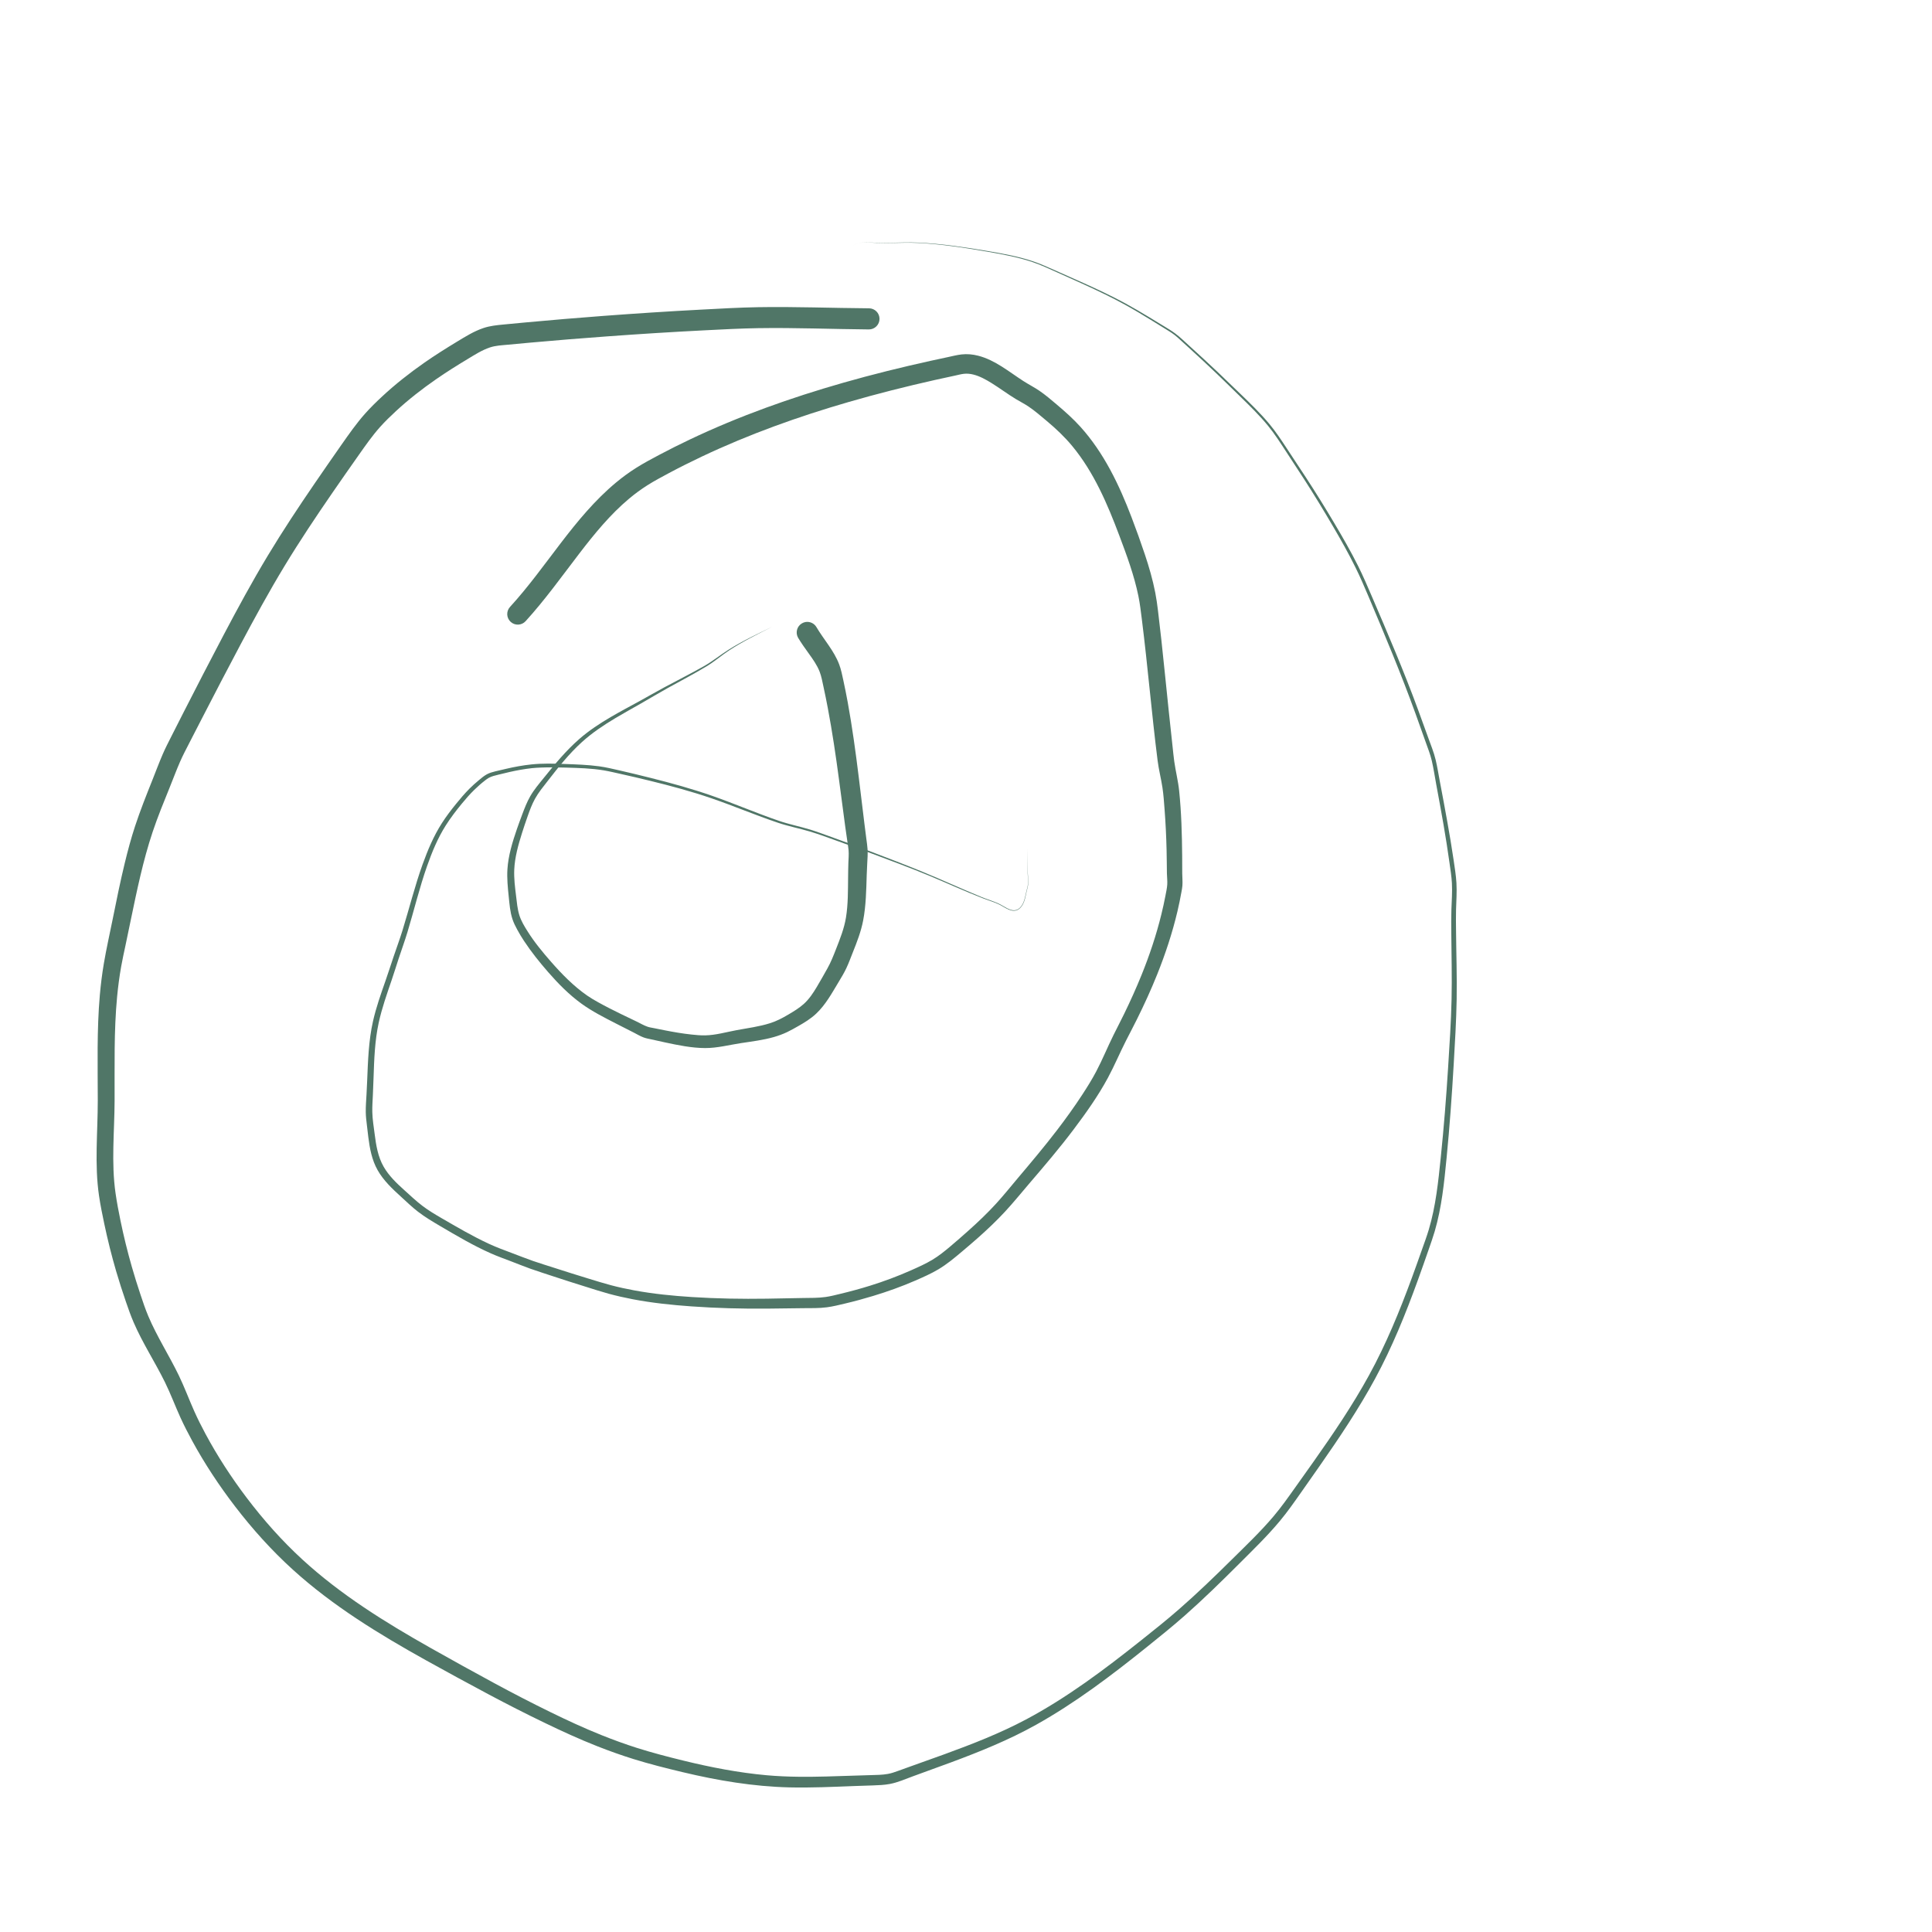 <?xml version="1.0" encoding="UTF-8" standalone="no"?>
<!DOCTYPE svg PUBLIC "-//W3C//DTD SVG 1.1//EN" "http://www.w3.org/Graphics/SVG/1.1/DTD/svg11.dtd">
<!-- Created with Vectornator (http://vectornator.io/) -->
<svg height="100%" stroke-miterlimit="10" style="fill-rule:nonzero;clip-rule:evenodd;stroke-linecap:round;stroke-linejoin:round;" version="1.1" viewBox="0 0 1080 1080" width="100%" xml:space="preserve" xmlns="http://www.w3.org/2000/svg" xmlns:vectornator="http://vectornator.io" xmlns:xlink="http://www.w3.org/1999/xlink">
<defs/>
<g id="Capa-1" vectornator:layerName="Capa 1">
<g opacity="1">
<path d="M542.188 198.062C540.639 197.938 539.08 197.952 537.531 198.125C534.905 198.418 532.302 199.116 529.719 199.656C526.565 200.315 523.427 200.992 520.281 201.688C503.857 205.319 487.518 209.347 471.344 213.969C442.049 222.339 413.225 232.568 385.688 245.656C379.837 248.437 374.033 251.335 368.312 254.375C364.054 256.638 359.769 258.925 355.688 261.5C351.714 264.006 347.921 266.776 344.312 269.781C320.735 289.419 305.639 316.843 285.094 339.281C282.891 341.693 283.057 345.422 285.469 347.625C287.881 349.828 291.609 349.662 293.812 347.25C304.689 335.311 314.06 322.172 323.875 309.375C332.28 298.416 341.12 287.586 351.75 278.688C354.961 275.999 358.338 273.525 361.875 271.281C365.709 268.85 369.749 266.702 373.75 264.562C379.867 261.291 386.073 258.185 392.344 255.219C418.773 242.716 446.341 232.845 474.406 224.719C490.349 220.103 506.464 216.046 522.656 212.406C526.383 211.569 530.108 210.765 533.844 209.969C535.463 209.624 537.102 209.16 538.75 208.969C540.543 208.76 542.348 208.939 544.094 209.375C547.748 210.288 551.136 212.188 554.312 214.156C558.96 217.036 563.315 220.336 568 223.156C570.339 224.564 572.769 225.778 575.031 227.312C578.592 229.728 581.829 232.556 585.125 235.312C590.286 239.629 595.148 244.21 599.438 249.406C611.525 264.049 619.054 281.729 625.688 299.344C629.847 310.388 634.01 321.626 636.375 333.219C637.239 337.456 637.742 341.776 638.281 346.062C641.601 372.431 643.785 398.916 647.125 425.281C647.763 430.314 649.053 435.238 649.812 440.25C650.421 444.268 650.69 448.357 651 452.406C651.577 459.935 651.938 467.483 652.125 475.031C652.235 479.465 652.245 483.879 652.312 488.312C652.344 490.354 652.634 492.428 652.5 494.469C652.364 496.533 651.882 498.627 651.5 500.656C650.84 504.165 650.067 507.626 649.219 511.094C646.376 522.716 642.557 534.104 638.062 545.188C635.129 552.421 631.912 559.543 628.5 566.562C626.551 570.572 624.481 574.507 622.5 578.5C619.132 585.286 616.29 592.329 612.75 599.031C610.433 603.418 607.798 607.625 605.094 611.781C600.658 618.599 595.875 625.225 590.938 631.688C583.884 640.919 576.395 649.779 568.906 658.656C564.951 663.345 561.101 668.152 556.969 672.688C552.023 678.117 546.696 683.176 541.219 688.062C537.892 691.03 534.531 693.967 531.125 696.844C528.013 699.472 524.806 702.046 521.312 704.156C517.465 706.48 513.29 708.334 509.188 710.156C501.75 713.461 494.113 716.297 486.344 718.719C480.887 720.42 475.37 721.917 469.812 723.25C467.066 723.909 464.299 724.638 461.5 725.031C457.299 725.621 453.012 725.524 448.781 725.594C442.052 725.705 435.323 725.868 428.594 725.969C414.679 726.176 400.797 725.948 386.906 725.062C376.087 724.373 365.294 723.306 354.625 721.344C350.221 720.534 345.829 719.584 341.5 718.438C337.336 717.335 333.213 716.038 329.094 714.781C322.673 712.822 316.29 710.827 309.906 708.75C305.928 707.455 301.887 706.255 297.938 704.875C293.992 703.496 290.102 701.935 286.188 700.469C281.875 698.854 277.592 697.273 273.406 695.344C264.245 691.122 255.534 685.984 246.812 680.938C243.156 678.822 239.529 676.647 236.156 674.094C232.59 671.394 229.322 668.272 226 665.281C221.689 661.401 217.388 657.29 214.469 652.219C211.273 646.667 210.232 640.235 209.438 633.969C208.921 629.893 208.218 625.799 208.125 621.688C208.053 618.498 208.281 615.308 208.438 612.125C208.593 608.963 208.705 605.789 208.812 602.625C209.164 592.244 209.492 581.809 211.719 571.625C213.487 563.535 216.271 555.7 218.938 547.875C220.286 543.918 221.509 539.94 222.812 535.969C224.448 530.989 226.266 526.051 227.781 521.031C231.493 508.736 234.481 496.219 238.75 484.094C241.514 476.244 244.694 468.522 249.156 461.469C251.869 457.182 254.961 453.129 258.188 449.219C260.378 446.565 262.626 443.965 265.094 441.562C267.041 439.667 269.064 437.876 271.219 436.219C271.848 435.735 272.49 435.23 273.188 434.844C274.85 433.922 276.734 433.508 278.562 433.062C280.641 432.556 282.727 432.037 284.812 431.562C288.961 430.618 293.113 429.874 297.344 429.406C299.084 429.214 300.876 429.133 302.625 429.062C307.232 428.878 311.83 428.952 316.438 429.094C323.508 429.311 330.638 429.467 337.625 430.656C340.694 431.179 343.741 431.926 346.781 432.594C352.33 433.812 357.856 435.121 363.375 436.469C374.886 439.28 386.411 442.379 397.625 446.219C410.171 450.514 422.367 455.709 434.938 459.938C440.76 461.896 446.806 463.058 452.688 464.812C457.81 466.341 462.844 468.226 467.875 470.031C474.498 472.408 481.127 474.818 487.719 477.281C498.314 481.241 508.925 485.17 519.375 489.5C529.424 493.664 539.32 498.234 549.469 502.156C552.286 503.245 555.246 504.103 558 505.344C560.059 506.272 561.878 507.637 563.969 508.5C565.798 509.255 567.676 509.45 569.375 508.312C572.335 506.332 573.053 502.309 573.719 499.094C574.057 497.461 574.602 495.815 574.781 494.156C575.017 491.982 574.571 489.798 574.531 487.625C574.449 483.17 574.483 478.706 574.469 474.25C574.454 478.707 574.384 483.169 574.438 487.625C574.463 489.792 574.905 491.958 574.656 494.125C574.466 495.778 573.91 497.436 573.562 499.062C572.89 502.209 572.169 506.199 569.25 508.125C567.26 509.438 565.092 508.784 563.094 507.781C561.402 506.933 559.847 505.852 558.125 505.062C555.065 503.659 551.77 502.72 548.656 501.438C537.689 496.918 526.908 491.947 515.938 487.438C505.925 483.322 495.802 479.481 485.688 475.625C478.335 472.822 470.941 470.083 463.531 467.438C460.033 466.189 456.553 464.867 453 463.781C447.144 461.993 441.108 460.805 435.312 458.812C422.77 454.502 410.611 449.252 398.094 444.875C386.861 440.947 375.319 437.772 363.781 434.875C357.913 433.401 352.026 431.961 346.125 430.625C342.418 429.786 338.739 428.89 334.969 428.375C328.506 427.492 321.949 427.305 315.438 427.062C309.41 426.838 303.131 426.689 297.125 427.312C292.272 427.816 287.497 428.692 282.75 429.812C280.793 430.275 278.828 430.706 276.875 431.188C275.233 431.592 273.586 432.058 272.094 432.875C270.487 433.754 269.063 434.997 267.656 436.156C265.85 437.645 264.094 439.221 262.438 440.875C259.713 443.595 257.238 446.545 254.812 449.531C252.051 452.932 249.399 456.437 247.031 460.125C242.417 467.312 239.1 475.204 236.219 483.219C231.857 495.354 228.773 507.878 224.969 520.188C223.428 525.174 221.598 530.053 219.938 535C218.445 539.446 217.018 543.916 215.469 548.344C212.87 555.771 210.235 563.219 208.5 570.906C206.043 581.791 205.706 592.988 205.25 604.094C205.142 606.713 205.022 609.32 204.875 611.938C204.691 615.206 204.418 618.473 204.469 621.75C204.506 624.17 204.799 626.54 205.094 628.938C205.364 631.14 205.598 633.361 205.875 635.562C206.683 641.979 207.87 648.431 211.094 654.125C214.376 659.923 219.302 664.563 224.188 669C227.303 671.829 230.316 674.778 233.656 677.344C237.572 680.352 241.814 682.875 246.062 685.375C255.334 690.83 264.645 696.334 274.5 700.688C278.199 702.321 282.005 703.681 285.781 705.125C289.325 706.48 292.834 707.91 296.406 709.188C300.772 710.749 305.226 712.128 309.625 713.594C315.622 715.592 321.655 717.487 327.688 719.375C331.856 720.679 336.004 722.039 340.219 723.188C344.662 724.398 349.164 725.416 353.688 726.281C364.541 728.357 375.548 729.5 386.562 730.281C400.587 731.275 414.6 731.639 428.656 731.531C435.388 731.48 442.143 731.339 448.875 731.281C453.345 731.243 457.838 731.371 462.281 730.781C465.677 730.33 469.044 729.474 472.375 728.688C477.661 727.44 482.897 726.013 488.094 724.438C496.107 722.008 504.008 719.184 511.688 715.844C516.044 713.949 520.471 711.988 524.562 709.562C529.271 706.771 533.481 703.234 537.656 699.719C540.751 697.113 543.818 694.499 546.844 691.812C552.07 687.173 557.158 682.349 561.906 677.219C566.571 672.178 570.906 666.807 575.375 661.594C583.858 651.697 592.313 641.792 600.156 631.375C607.078 622.182 613.838 612.673 619.312 602.531C622.943 595.806 625.886 588.75 629.344 581.938C631.371 577.944 633.474 573.979 635.469 569.969C639.571 561.718 643.411 553.333 646.844 544.781C651.448 533.308 655.347 521.537 658.188 509.5C659.043 505.876 659.785 502.26 660.438 498.594C660.671 497.285 660.867 496.398 660.969 495.094C661.146 492.81 660.885 490.503 660.875 488.219C660.861 485.037 660.871 481.87 660.844 478.688C660.738 466.493 660.408 454.232 659.156 442.094C658.582 436.528 657.177 431.097 656.406 425.562C656.01 422.716 655.755 419.856 655.438 417C654.704 410.409 654.009 403.813 653.312 397.219C651.915 383.994 650.647 370.75 649.188 357.531C648.589 352.109 647.979 346.696 647.312 341.281C646.904 337.959 646.453 334.631 645.812 331.344C644.398 324.083 642.311 316.884 639.969 309.875C637.65 302.938 635.169 296.052 632.562 289.219C625.623 271.029 617.138 253.216 604 238.625C599.904 234.076 595.376 230.081 590.719 226.125C587.594 223.471 584.448 220.79 581.062 218.469C578.194 216.502 575.079 214.94 572.156 213.062C564.043 207.85 556.317 201.271 546.781 198.844C545.274 198.46 543.736 198.187 542.188 198.062Z" fill="#507667" stroke="none"/>
</g>
<g opacity="1">
<path d="M484.531 135.5C483.055 135.5 481.564 135.618 480.156 135.938C483.305 135.237 486.75 135.634 489.938 135.781C492.82 135.915 495.679 135.87 498.562 135.812C503.511 135.713 508.491 135.553 513.438 135.812C526.484 136.496 539.458 138.508 552.312 140.75C560.637 142.202 568.973 143.743 577 146.438C581.806 148.051 586.379 150.214 591 152.281C596.001 154.519 601.017 156.752 606 159.031C613.741 162.572 621.449 166.232 628.906 170.344C633.712 172.993 638.416 175.82 643.094 178.688C645.827 180.363 648.55 182.071 651.281 183.75C653.02 184.819 654.744 185.861 656.375 187.094C657.881 188.233 659.257 189.549 660.656 190.812C662.292 192.29 663.935 193.794 665.562 195.281C670.445 199.742 675.284 204.241 680.062 208.812C684.543 213.098 688.96 217.46 693.406 221.781C698.728 226.953 704.028 232.17 708.75 237.906C712.614 242.6 715.836 247.701 719.156 252.781C722.41 257.759 725.679 262.723 728.906 267.719C734.633 276.584 740.115 285.606 745.438 294.719C749.744 302.093 753.936 309.528 757.719 317.188C760.326 322.467 762.643 327.861 764.938 333.281C774.118 354.968 783.233 376.694 791.25 398.844C793.167 404.141 795.059 409.439 796.938 414.75C798.158 418.202 799.539 421.647 800.375 425.219C801.403 429.61 802.054 434.129 802.875 438.562C804.259 446.03 805.647 453.485 806.938 460.969C808.15 468.002 809.258 475.057 810.25 482.125C810.788 485.96 811.416 489.818 811.625 493.688C811.891 498.613 811.505 503.578 811.344 508.5C811.201 512.844 811.246 517.185 811.281 521.531C811.381 533.877 811.709 546.217 811.438 558.562C811.158 571.31 810.299 584.058 809.5 596.781C808.449 613.514 807.123 630.259 805.406 646.938C804.002 660.581 802.624 674.212 798.688 687.406C797.536 691.264 796.122 695.049 794.781 698.844C792.948 704.033 791.117 709.209 789.219 714.375C782.382 732.978 774.853 751.35 765.312 768.75C756.111 785.531 745.335 801.408 734.312 817.031C730.85 821.938 727.353 826.823 723.875 831.719C720.047 837.108 716.267 842.475 712 847.531C704.667 856.22 696.386 864.076 688.312 872.062C678.817 881.457 669.184 890.739 659.125 899.531C652.197 905.586 645.012 911.305 637.812 917.031C617.492 933.192 596.544 948.964 573.562 961.188C558.93 968.97 543.45 974.979 527.906 980.656C521.414 983.027 514.883 985.33 508.375 987.656C506.203 988.433 504.043 989.213 501.875 990C500.056 990.66 498.283 991.28 496.375 991.625C493.115 992.214 489.77 992.227 486.469 992.312C483.441 992.391 480.433 992.496 477.406 992.594C467.088 992.928 456.764 993.335 446.438 993.219C440.484 993.152 434.525 992.907 428.594 992.375C412.88 990.965 397.31 987.935 382 984.188C373.301 982.058 364.601 979.804 356.062 977.094C349.396 974.978 342.806 972.566 336.312 969.969C326.556 966.067 317.03 961.647 307.594 957.031C297.117 951.907 286.761 946.544 276.5 941C264.506 934.52 252.591 927.918 240.719 921.219C215.38 906.92 190.438 891.445 168.938 871.688C157.525 861.201 147.193 849.54 137.844 837.188C129.296 825.894 121.541 813.985 114.844 801.5C112.623 797.361 110.51 793.165 108.594 788.875C105.637 782.257 103.124 775.437 99.969 768.906C94.561 757.715 87.757 747.212 82.906 735.75C81.199 731.716 79.823 727.56 78.438 723.406C76.75 718.348 75.155 713.251 73.688 708.125C71.249 699.607 69.129 690.991 67.344 682.312C66.301 677.244 65.334 672.154 64.594 667.031C62.12 649.915 63.992 632.515 64.062 615.312C64.141 595.908 63.627 576.471 65.469 557.125C66.002 551.526 66.743 545.914 67.719 540.375C68.415 536.421 69.293 532.521 70.125 528.594C71.13 523.847 72.105 519.094 73.094 514.344C76.528 497.843 79.958 481.096 85.312 465.094C88.16 456.585 91.568 448.28 94.938 439.969C96.848 435.256 98.615 430.47 100.656 425.812C102.233 422.213 104.082 418.713 105.875 415.219C108.224 410.641 110.581 406.074 112.938 401.5C120.001 387.792 127.103 374.115 134.344 360.5C142.27 345.596 150.339 330.782 159.094 316.344C167.596 302.322 176.731 288.658 186.031 275.156C190.874 268.126 195.769 261.133 200.688 254.156C204.415 248.868 208.124 243.554 212.438 238.719C215.208 235.613 218.227 232.7 221.281 229.875C228.333 223.353 235.919 217.436 243.812 211.969C249.522 208.014 255.396 204.333 261.344 200.75C265.352 198.336 269.408 195.708 273.875 194.219C277.132 193.133 280.576 193.009 283.969 192.688C288.131 192.293 292.274 191.907 296.438 191.531C310.774 190.236 325.143 189.08 339.5 188.031C357.56 186.712 375.633 185.573 393.719 184.656C403.807 184.145 413.899 183.594 424 183.438C444.568 183.119 465.122 183.984 485.688 184.156C488.954 184.181 491.632 181.548 491.656 178.281C491.681 175.015 489.048 172.368 485.781 172.344C465.122 172.208 444.473 171.362 423.812 171.719C413.109 171.903 402.407 172.533 391.719 173.094C373.549 174.047 355.394 175.236 337.25 176.594C322.829 177.673 308.432 178.891 294.031 180.219C289.852 180.604 285.646 181.002 281.469 181.406C277.641 181.776 273.92 182.144 270.25 183.375C264.969 185.146 260.206 188.131 255.469 191C249.323 194.722 243.241 198.549 237.344 202.656C229.029 208.446 221.049 214.724 213.625 221.625C210.314 224.702 207.065 227.869 204.062 231.25C199.175 236.754 194.969 242.795 190.75 248.812C185.825 255.835 180.942 262.893 176.094 269.969C166.962 283.298 158.032 296.786 149.688 310.625C140.861 325.263 132.721 340.321 124.75 355.438C117.295 369.576 109.986 383.765 102.719 398C100.377 402.588 98.053 407.19 95.719 411.781C94.073 415.019 92.411 418.258 90.969 421.594C88.912 426.351 87.111 431.219 85.188 436.031C81.778 444.56 78.373 453.115 75.5 461.844C73.271 468.615 71.431 475.513 69.75 482.438C67.24 492.777 65.127 503.194 63.031 513.625C61.353 521.978 59.449 530.318 58.031 538.719C57.053 544.52 56.328 550.359 55.812 556.219C54.085 575.865 54.65 595.587 54.656 615.281C54.662 632.963 52.777 650.782 55.344 668.375C56.118 673.684 57.204 678.971 58.312 684.219C60.192 693.115 62.388 701.928 64.938 710.656C66.597 716.338 68.429 721.962 70.344 727.562C71.69 731.5 73.069 735.429 74.719 739.25C79.714 750.819 86.663 761.398 92.219 772.688C95.383 779.117 97.876 785.857 100.844 792.375C102.875 796.835 105.122 801.199 107.469 805.5C114.459 818.311 122.528 830.517 131.406 842.094C141.123 854.765 151.856 866.704 163.688 877.438C186.042 897.718 211.884 913.497 238.156 928.125C249.768 934.59 261.459 940.935 273.188 947.188C283.562 952.718 294.036 958.05 304.625 963.156C314.237 967.792 323.942 972.248 333.875 976.156C340.532 978.776 347.263 981.186 354.094 983.312C363.211 986.15 372.497 988.47 381.781 990.688C401.225 995.332 421.143 998.673 441.156 999.156C453.312 999.45 465.45 998.868 477.594 998.406C481.04 998.275 484.49 998.176 487.938 998.062C491.103 997.958 494.286 997.833 497.406 997.25C501.857 996.419 506.077 994.509 510.312 992.969C517.361 990.405 524.405 987.859 531.438 985.25C547.733 979.203 563.926 972.677 579.125 964.188C601.117 951.904 621.278 936.622 640.875 920.875C648.104 915.067 655.328 909.264 662.281 903.125C672.742 893.889 682.725 884.112 692.594 874.25C700.371 866.478 708.287 858.823 715.344 850.375C719.663 845.205 723.505 839.695 727.375 834.188C730.831 829.27 734.279 824.366 737.719 819.438C748.749 803.635 759.529 787.585 768.719 770.625C778.262 753.012 785.786 734.408 792.594 715.594C794.659 709.886 796.671 704.173 798.656 698.438C799.812 695.1 801.007 691.766 802 688.375C805.931 674.956 807.297 661.112 808.656 647.25C810.359 629.878 811.612 612.456 812.625 595.031C813.33 582.91 814.071 570.767 814.281 558.625C814.502 545.864 814.046 533.103 813.938 520.344C813.904 516.415 813.827 512.49 813.938 508.562C814.079 503.566 814.449 498.561 814.156 493.562C813.899 489.177 813.161 484.781 812.531 480.438C811.503 473.349 810.281 466.302 809.031 459.25C807.705 451.762 806.296 444.283 804.875 436.812C804.109 432.786 803.485 428.705 802.531 424.719C801.53 420.53 799.858 416.484 798.406 412.438C796.502 407.13 794.569 401.824 792.625 396.531C784.824 375.287 775.916 354.482 767 333.688C764.513 327.889 762.04 322.085 759.219 316.438C755.089 308.172 750.461 300.163 745.75 292.219C740.692 283.69 735.482 275.273 730.062 266.969C726.45 261.433 722.791 255.927 719.156 250.406C716.155 245.848 713.181 241.329 709.688 237.125C704.541 230.932 698.732 225.326 692.938 219.75C688.884 215.849 684.864 211.933 680.781 208.062C675.576 203.128 670.286 198.25 664.969 193.438C662.338 191.057 659.78 188.536 656.938 186.406C654.913 184.89 652.72 183.594 650.562 182.281C647.823 180.614 645.09 178.937 642.344 177.281C638.026 174.679 633.677 172.101 629.25 169.688C621.758 165.602 614.023 161.981 606.25 158.469C600.701 155.961 595.13 153.499 589.562 151.031C585.473 149.219 581.409 147.375 577.156 145.969C569.095 143.304 560.728 141.792 552.375 140.375C539.501 138.191 526.497 136.248 513.438 135.625C508.486 135.389 503.514 135.565 498.562 135.688C495.334 135.767 492.132 135.8 488.906 135.656C487.477 135.593 486.007 135.5 484.531 135.5ZM480.156 135.938C478.073 136.411 476.225 137.641 474.312 138.531C476.227 137.651 478.073 136.401 480.156 135.938Z" fill="#507667" stroke="none"/>
</g>
<g opacity="1">
<path d="M450.469 347.688C449.707 347.792 448.952 348.052 448.25 348.469C445.442 350.137 444.519 353.785 446.188 356.594C448.006 359.629 450.064 362.471 452.125 365.344C454.415 368.535 456.763 371.811 458.188 375.5C459.209 378.145 459.703 381.051 460.312 383.812C461.181 387.747 461.968 391.698 462.719 395.656C465.238 408.95 467.214 422.34 469 435.75C470.172 444.547 471.293 453.333 472.5 462.125C472.919 465.177 473.373 468.232 473.812 471.281C474.012 472.662 474.266 474.045 474.375 475.438C474.553 477.707 474.332 479.981 474.25 482.25C474.154 484.901 474.126 487.566 474.094 490.219C474.003 497.77 474.119 505.397 472.906 512.875C471.908 519.03 469.579 524.848 467.312 530.625C465.872 534.295 464.47 537.899 462.531 541.344C460.561 544.844 458.595 548.367 456.531 551.812C454.504 555.196 452.273 558.569 449.312 561.219C446.718 563.54 443.702 565.358 440.719 567.125C437.342 569.125 434.136 570.817 430.375 572C424.344 573.896 418.072 574.698 411.875 575.844C405.998 576.93 400.138 578.672 394.125 578.781C391.596 578.827 389.044 578.578 386.531 578.312C381.561 577.787 376.621 576.931 371.719 575.969C369.635 575.56 367.552 575.132 365.469 574.719C364.3 574.487 363.1 574.33 361.969 573.938C359.897 573.219 357.937 572.048 355.969 571.094C353.044 569.676 350.11 568.296 347.188 566.875C342.851 564.766 338.557 562.596 334.344 560.25C332.237 559.077 330.169 557.879 328.188 556.5C320.598 551.219 314.037 544.495 307.969 537.562C303.263 532.186 298.675 526.627 294.875 520.562C293.102 517.733 291.309 514.803 290.312 511.594C289.218 508.07 288.919 504.331 288.469 500.688C287.873 495.861 287.258 490.999 287.469 486.125C287.768 479.217 289.72 472.312 291.781 465.75C292.785 462.555 293.858 459.409 294.969 456.25C296.138 452.926 297.358 449.626 299.062 446.531C301.026 442.967 303.64 439.829 306.125 436.625C312.064 428.966 318.137 421.305 325.344 414.781C331.033 409.631 337.428 405.369 344 401.438C348.683 398.637 353.448 396.015 358.188 393.312C363.258 390.421 368.267 387.389 373.375 384.562C380.638 380.544 387.988 376.701 395.094 372.406C399.465 369.764 403.322 366.356 407.594 363.562C415.249 358.556 423.447 354.53 431.594 350.406C423.362 354.387 415.1 358.282 407.344 363.156C402.615 366.128 398.312 369.69 393.438 372.438C386.21 376.511 378.817 380.249 371.5 384.156C366.778 386.678 362.135 389.401 357.438 391.969C352.105 394.883 346.745 397.711 341.5 400.781C335.296 404.412 329.268 408.359 323.844 413.094C316.412 419.581 310.105 427.244 303.938 434.906C301.297 438.187 298.543 441.399 296.438 445.062C294.592 448.274 293.26 451.696 291.969 455.156C290.934 457.93 289.9 460.7 288.938 463.5C286.46 470.704 284.14 478.261 283.656 485.906C283.334 490.994 283.851 496.101 284.375 501.156C284.816 505.41 285.12 509.725 286.469 513.812C287.169 515.934 288.184 517.917 289.25 519.875C290.37 521.933 291.587 523.949 292.875 525.906C296.941 532.088 301.608 537.895 306.469 543.469C312.049 549.867 318.081 556.001 324.969 561C331.032 565.401 337.85 568.835 344.5 572.25C347.755 573.921 351.024 575.551 354.281 577.219C356.097 578.148 357.863 579.225 359.781 579.938C361.191 580.461 362.692 580.708 364.156 581.031C366.652 581.583 369.157 582.149 371.656 582.688C378.972 584.264 386.648 585.845 394.156 585.875C400.967 585.902 407.619 584.109 414.312 583.094C420.474 582.159 426.682 581.413 432.688 579.688C435.202 578.965 437.667 578.062 440.031 576.938C442.109 575.949 444.121 574.785 446.125 573.656C449.68 571.653 453.196 569.489 456.188 566.688C461.533 561.682 465.031 555.16 468.781 548.969C470.34 546.396 471.874 543.852 473.156 541.125C474.513 538.239 475.594 535.208 476.781 532.25C479.093 526.488 481.322 520.712 482.5 514.594C484.111 506.226 484.229 497.646 484.5 489.156C484.568 487.022 484.664 484.882 484.781 482.75C484.929 480.072 485.141 477.371 484.969 474.688C484.842 472.719 484.534 470.767 484.281 468.812C483.933 466.119 483.582 463.415 483.25 460.719C482.166 451.917 481.117 443.114 480.031 434.312C478.308 420.335 476.4 406.389 473.875 392.531C473.132 388.453 472.303 384.397 471.438 380.344C470.793 377.325 470.186 374.27 469.094 371.375C466.185 363.665 460.507 357.549 456.375 350.531C455.123 348.425 452.753 347.375 450.469 347.688Z" fill="#507667" stroke="none"/>
</g>
</g>
</svg>
